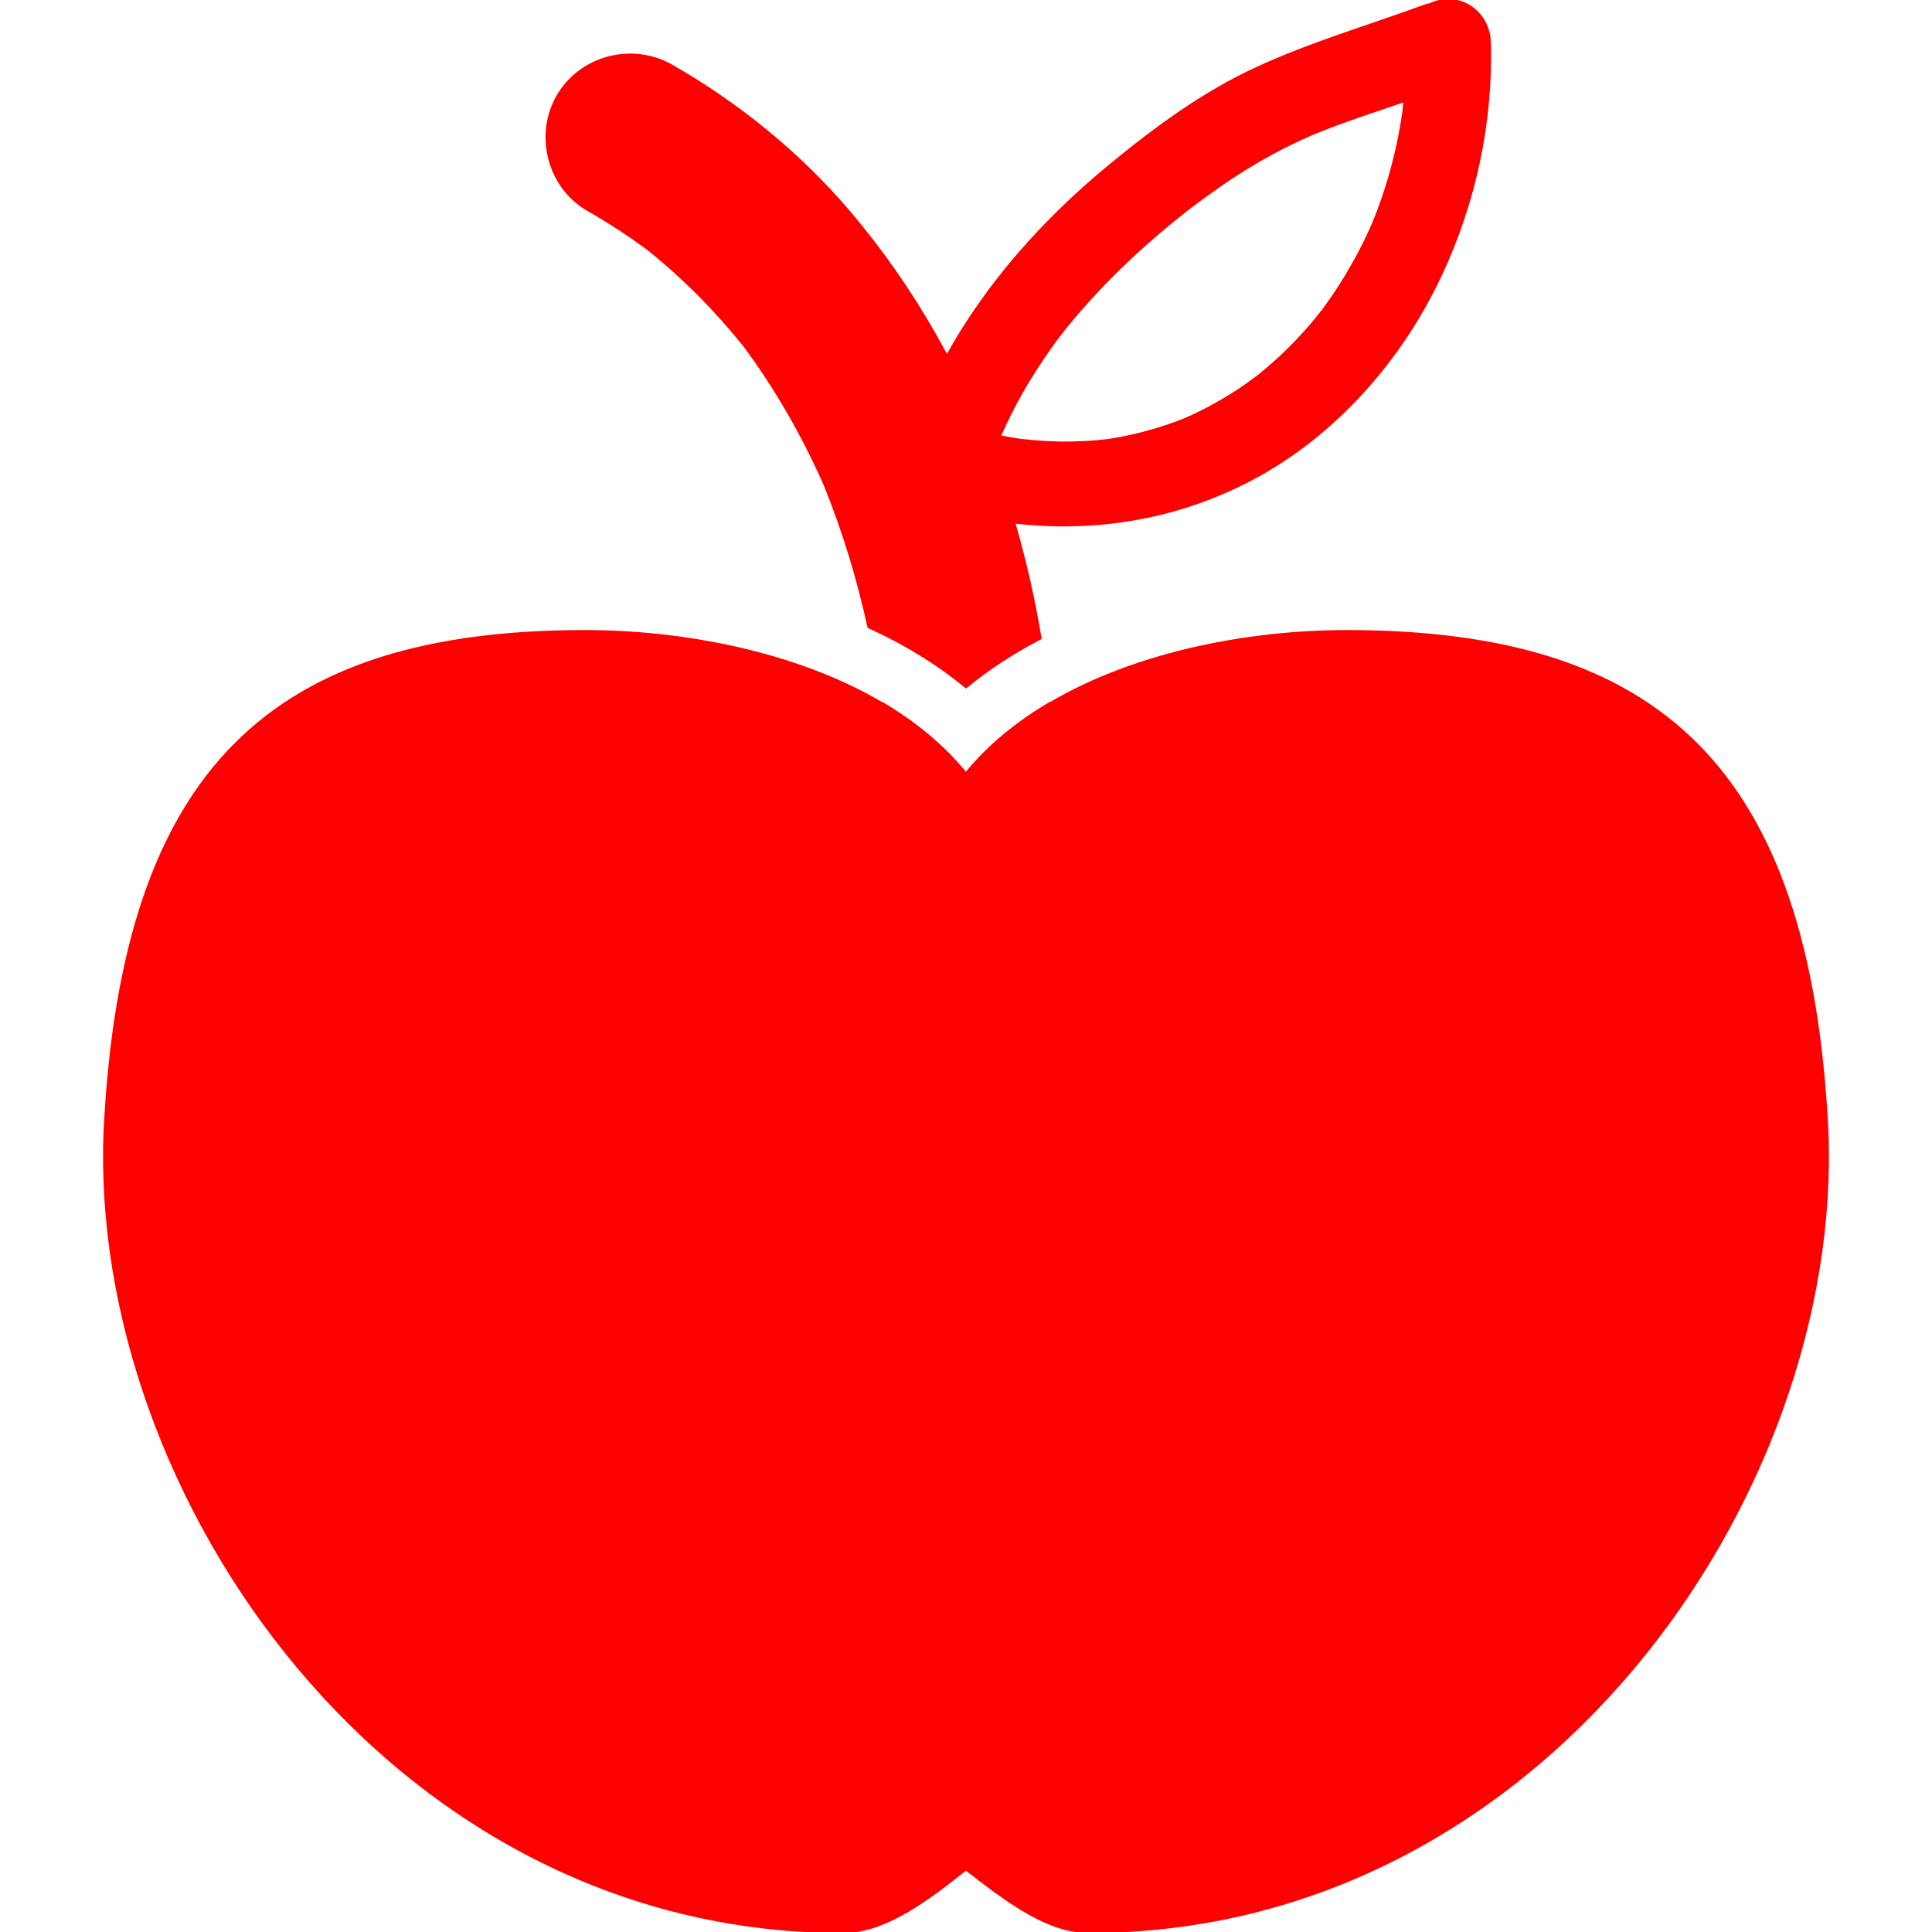 <!DOCTYPE svg PUBLIC "-//W3C//DTD SVG 1.1//EN" "http://www.w3.org/Graphics/SVG/1.1/DTD/svg11.dtd">
<!-- Uploaded to: SVG Repo, www.svgrepo.com, Transformed by: SVG Repo Mixer Tools -->
<svg fill="#ff0000" version="1.1" id="Capa_1" xmlns="http://www.w3.org/2000/svg" xmlns:xlink="http://www.w3.org/1999/xlink" width="800px" height="800px" viewBox="0 0 950.458 950.458" xml:space="preserve" stroke="#ff0000">
<g id="SVGRepo_bgCarrier" stroke-width="0"/>
<g id="SVGRepo_tracerCarrier" stroke-linecap="round" stroke-linejoin="round"/>
<g id="SVGRepo_iconCarrier"> <g> <path d="M616.395,235.458c40.617-21.654,72.93-58.561,92.375-99.952c16.842-35.848,25.32-75.332,24.163-114.967 C732.606,9.351,723.837,0,712.394,0c-3.062,0-6.044,0.732-8.743,2.03c-0.967,0.161-1.928,0.409-2.877,0.757 c-27.547,10.102-55.697,18.297-82.406,30.593c-26.518,12.208-50.176,29.639-72.618,48.138 c-31.717,26.144-60.03,57.561-79.92,93.625c-13.379-25.162-29.338-48.917-47.982-70.898 c-24.374-28.737-54.611-53.239-87.276-71.937c-19.439-11.127-44.819-4.695-56.202,14.737 c-11.237,19.182-4.666,45.095,14.737,56.202c10.372,5.937,20.368,12.464,29.965,19.572c17.318,13.94,32.991,29.746,46.912,47.08 c15.846,21.304,29.022,44.424,39.748,68.704c9.191,22.659,16.299,46.079,21.536,69.93c18.208,8.296,34.236,18.174,47.967,29.586 c10.834-8.975,23.081-16.994,36.663-24.048c-3.214-19.274-7.491-38.352-12.936-57.03 C539.284,261.71,579.916,254.907,616.395,235.458z M502.016,216.375c-0.337-0.05-0.676-0.096-1.013-0.148 c-1.973-0.296-3.937-0.643-5.899-0.998c-1.055-0.191-2.107-0.395-3.159-0.606c0.092-0.225,0.18-0.44,0.254-0.622 c1.084-2.482,2.217-4.943,3.386-7.386c5.839-12.208,12.912-23.803,20.683-34.87c1.543-2.198,3.142-4.357,4.753-6.505 c0.459-0.596,1.59-2.073,1.853-2.406c1.018-1.285,2.055-2.552,3.093-3.82c4.507-5.505,9.248-10.816,14.108-16.009 c9.345-9.984,19.349-19.34,29.727-28.24c4.597-3.943,9.31-7.751,14.073-11.49c0.682-0.526,1.729-1.337,2.021-1.556 c1.281-0.971,2.572-1.929,3.864-2.886c2.992-2.219,6.022-4.387,9.067-6.534c11.833-8.345,24.135-15.68,37.177-21.986 c3.048-1.474,6.138-2.862,9.239-4.222c0.184-0.08,0.344-0.151,0.493-0.217c0.195-0.08,0.42-0.172,0.69-0.284 c1.51-0.623,3.029-1.223,4.549-1.824c6.531-2.583,13.153-4.931,19.79-7.226c6.709-2.321,13.439-4.577,20.16-6.861 c-0.168,1.802-0.348,3.602-0.556,5.402c-0.021,0.184-0.056,0.45-0.095,0.748c-0.16,1.101-0.327,2.201-0.501,3.299 c-0.426,2.7-0.924,5.388-1.444,8.071c-1.124,5.784-2.52,11.513-4.081,17.194c-1.434,5.21-3.093,10.354-4.89,15.45 c-0.894,2.535-1.854,5.047-2.836,7.549c-0.171,0.437-0.354,0.87-0.529,1.305c-0.198,0.438-1.258,2.94-1.577,3.651 c-4.523,10.092-9.877,19.803-15.86,29.1c-2.433,3.78-5.019,7.458-7.693,11.07c0.063-0.139-3.108,3.952-3.841,4.837 c-1.937,2.344-3.946,4.625-5.985,6.879c-6.721,7.427-14.065,14.275-21.854,20.566c-0.035-0.022-3.975,2.986-4.896,3.643 c-2.101,1.497-4.246,2.927-6.406,4.333c-4.688,3.05-9.546,5.829-14.499,8.422c-2.292,1.201-4.624,2.324-6.967,3.422 c-1.045,0.489-2.103,0.955-3.158,1.421c-0.087,0.035-0.174,0.071-0.276,0.112c-5.253,2.13-10.632,3.937-16.068,5.533 c-6.808,1.999-13.756,3.489-20.756,4.625c-0.465,0.074-0.931,0.14-1.395,0.21c-1.751,0.212-3.508,0.379-5.264,0.538 c-4.13,0.374-8.276,0.553-12.42,0.636c-8.093,0.162-16.188-0.319-24.228-1.216C502.51,216.435,502.239,216.402,502.016,216.375z"/> <path d="M433.798,345.872c-43.25-25.463-99.564-35.414-145.697-35.414c-0.058,0-0.112,0-0.171,0 c-153.424,0-227.576,66.891-236.466,245.722c-7.405,179.071,140.529,394.278,363.11,394.278c0.177,0,0.348,0,0.523,0 c21.136,0,43.206-17.411,60.074-30.794c17.458,13.383,38.995,30.794,60.13,30.794c0.163,0,0.361,0,0.524,0 c222.603,0,370.572-215.196,363.167-394.278c-8.891-178.831-83.079-245.722-236.504-245.722c-0.055,0-0.117,0-0.171,0 c-46.311,0-102.702,10.013-146.078,35.693c-0.005-0.051-0.011-0.102-0.016-0.153c-15.776,9.343-29.833,20.735-41.053,34.438 c-11.239-13.85-25.428-25.338-41.391-34.736"/> </g> </g>
</svg>